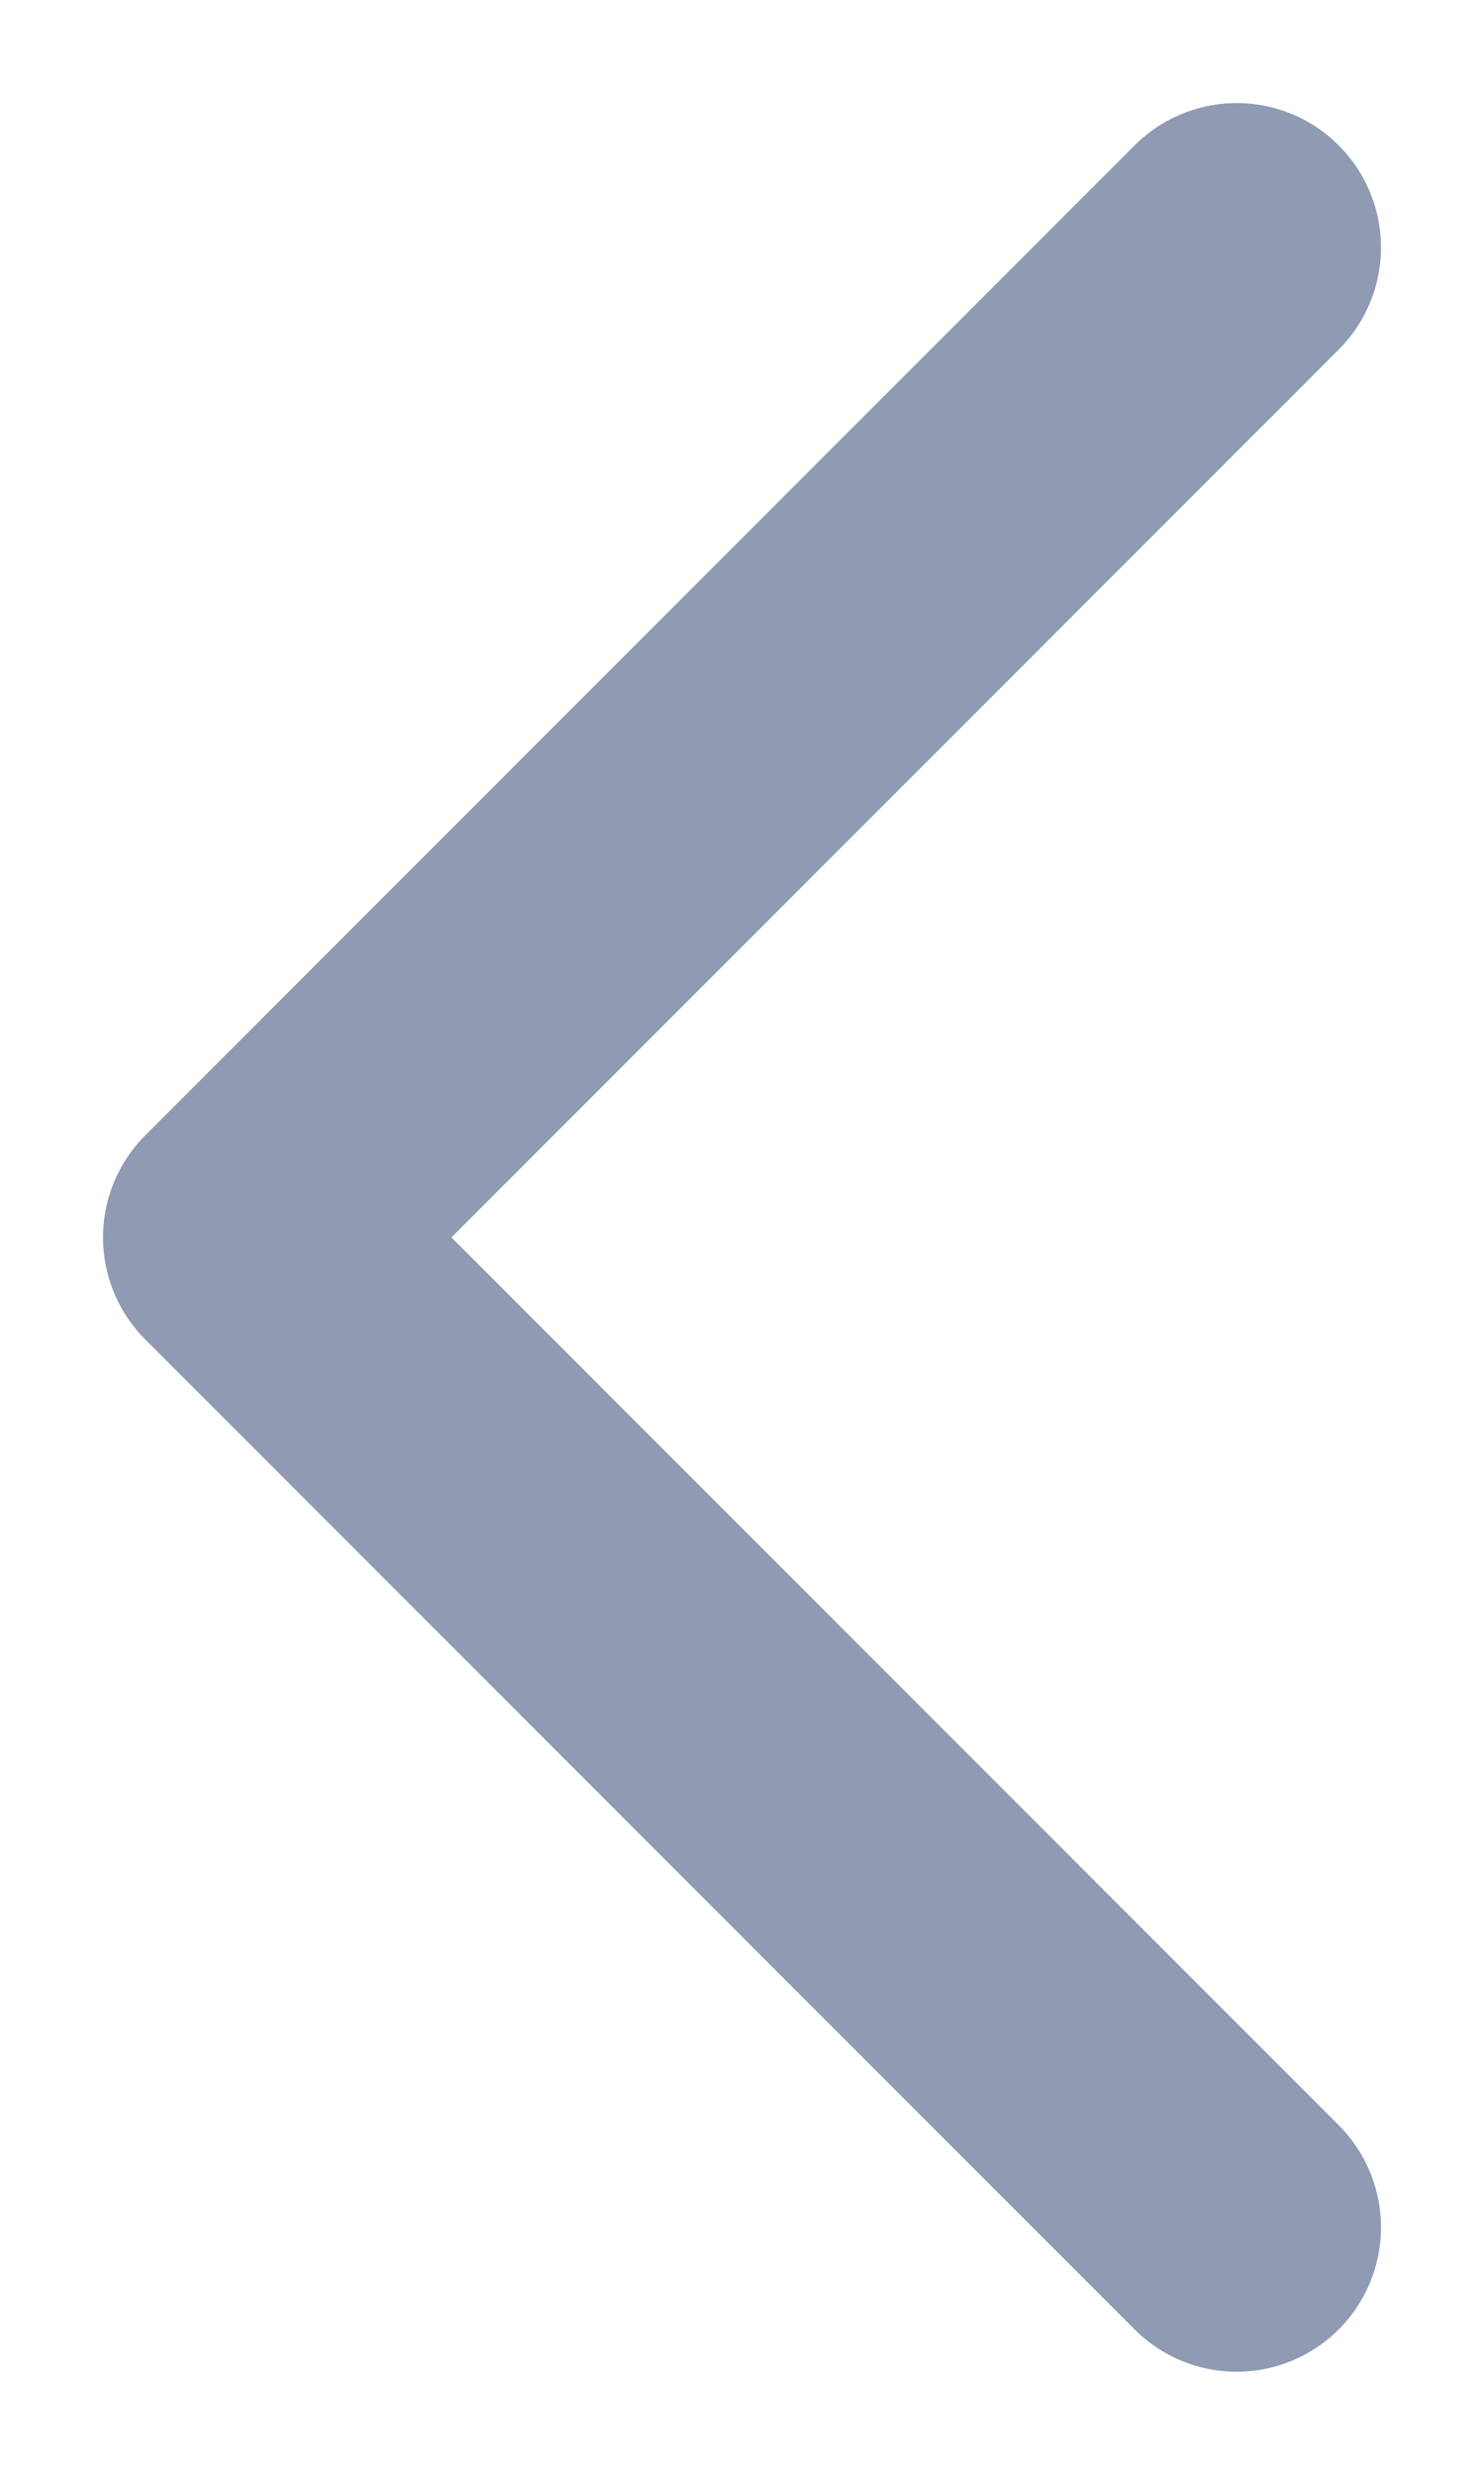 <svg width="6" height="10" viewBox="0 0 6 10" fill="none" xmlns="http://www.w3.org/2000/svg">
<path d="M5 9L1 5L5 1" stroke="#8F9BB3" stroke-width="1.167" stroke-linecap="round" stroke-linejoin="round"/>
</svg>
